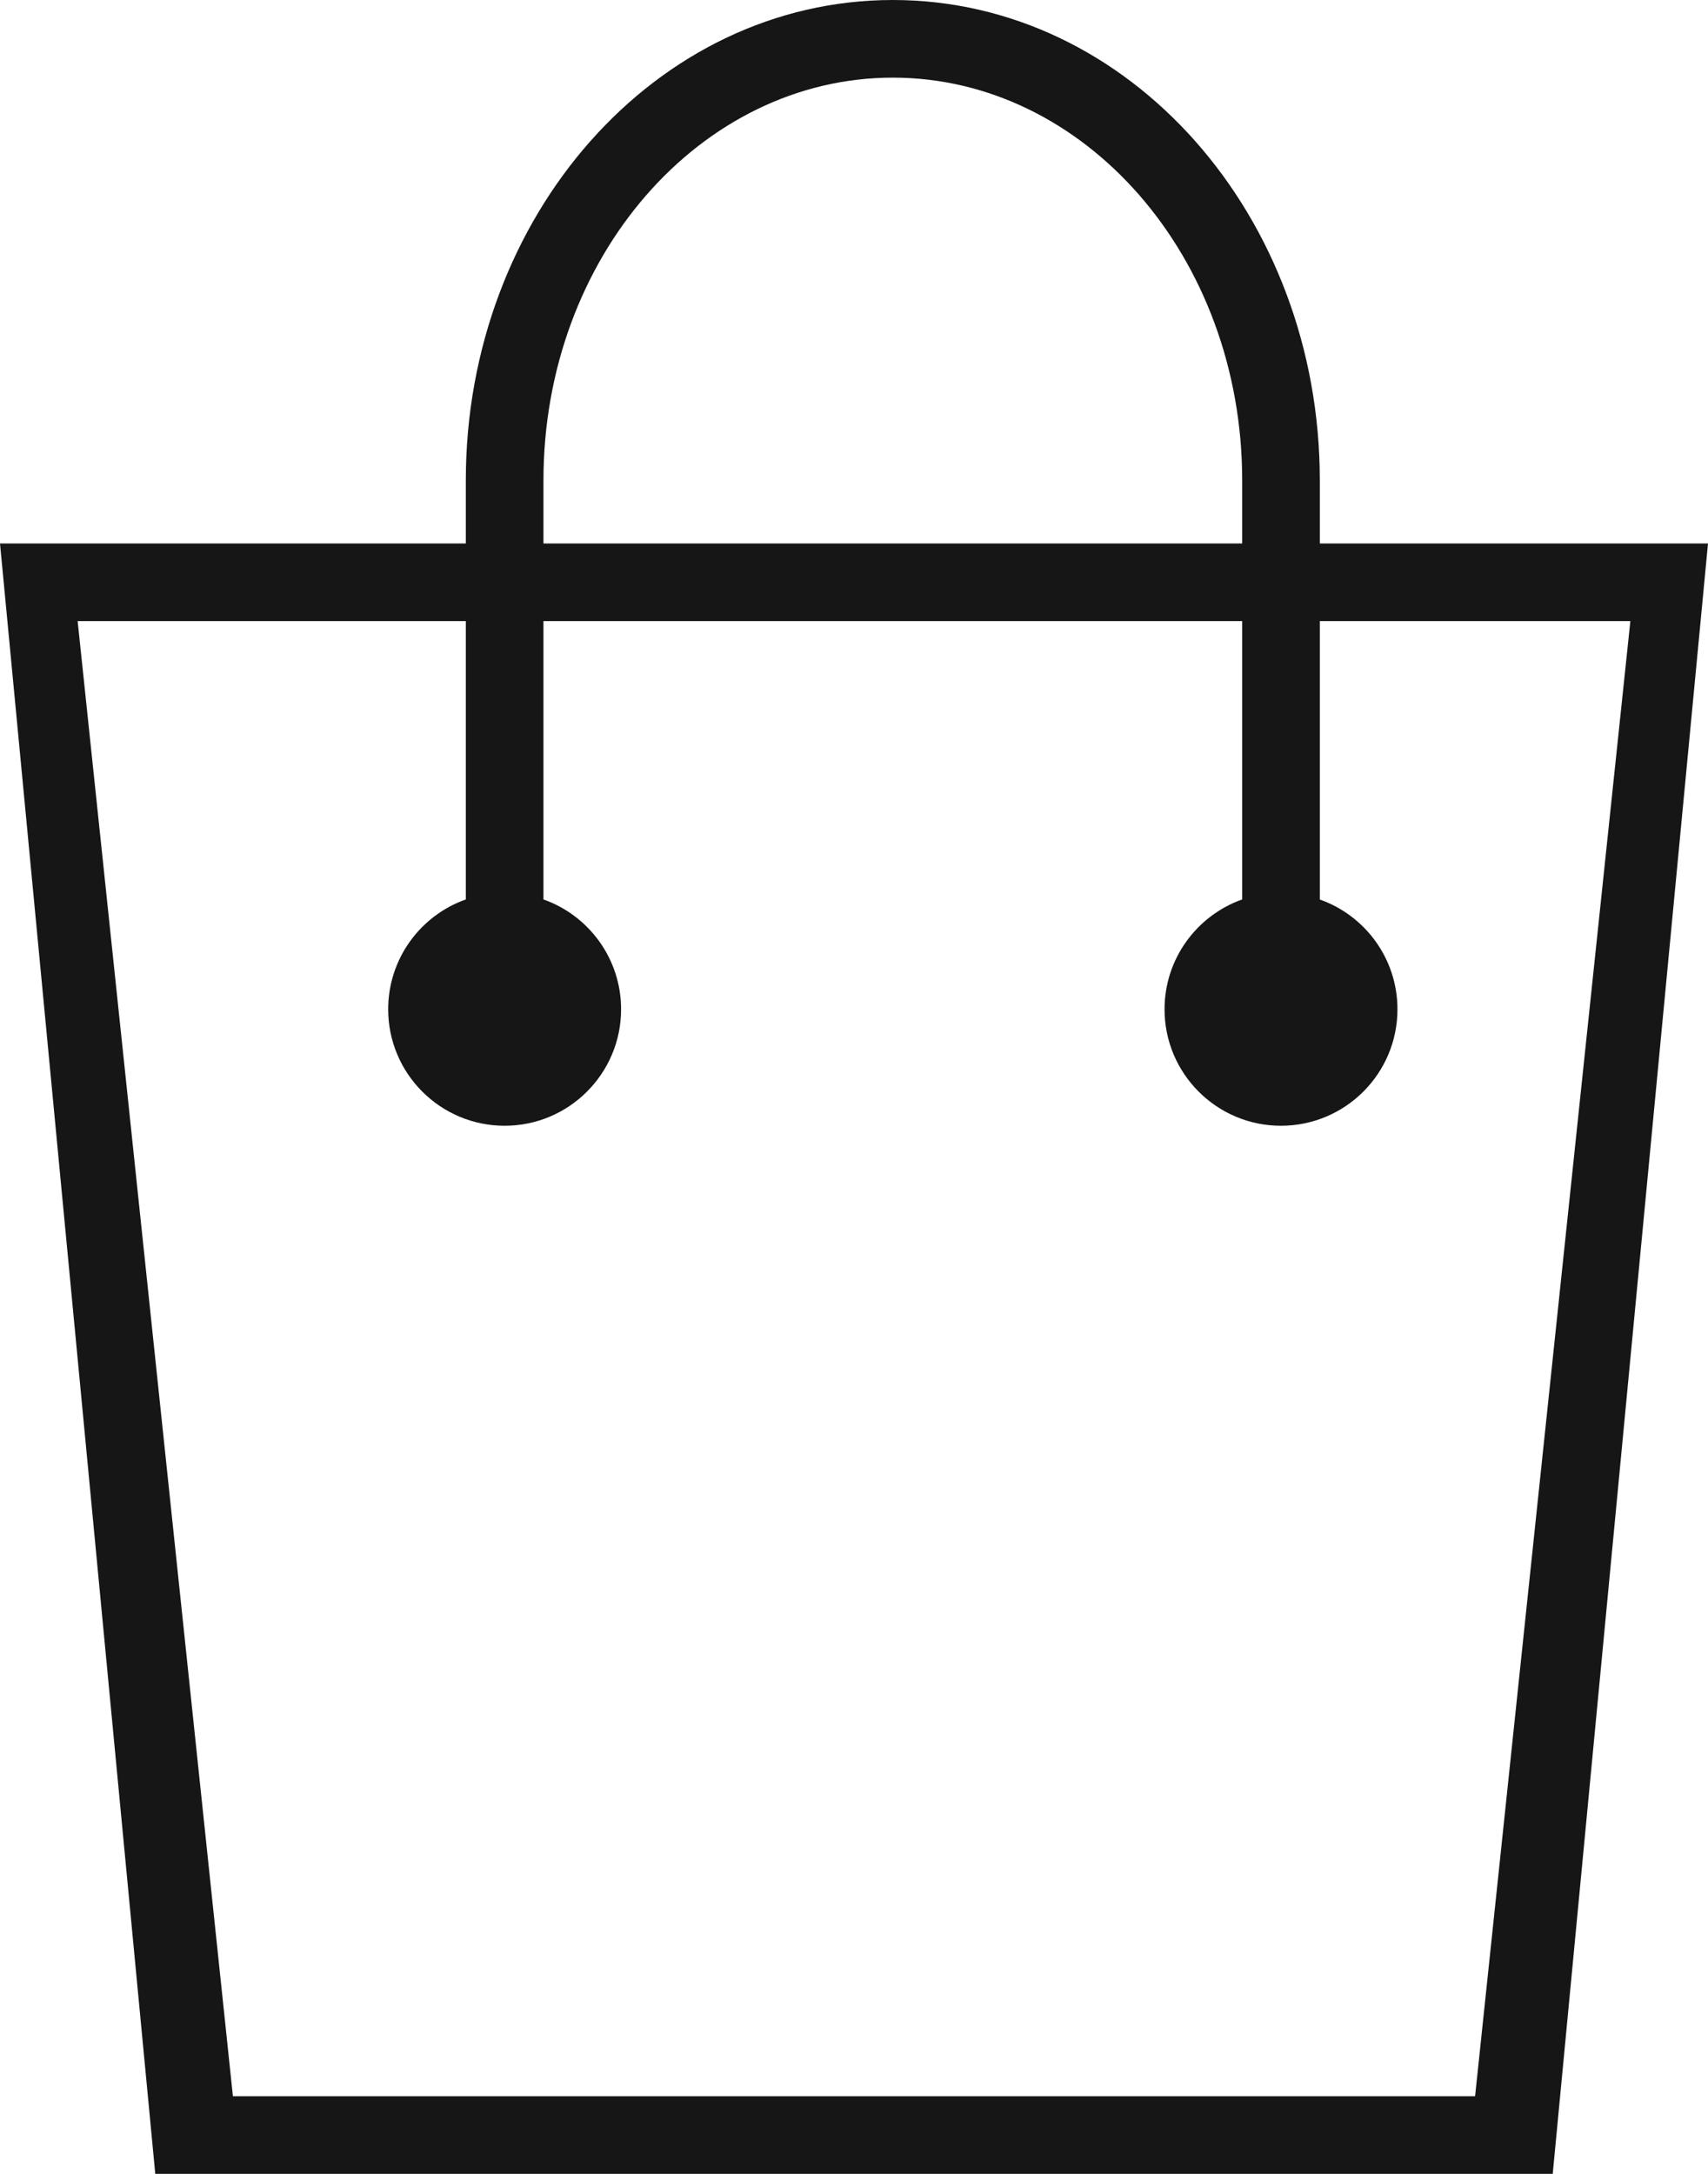 <?xml version="1.0" encoding="UTF-8"?>
<svg width="22px" height="28px" viewBox="0 0 22 28" version="1.1" xmlns="http://www.w3.org/2000/svg" xmlns:xlink="http://www.w3.org/1999/xlink">
    <!-- Generator: Sketch 45.2 (43514) - http://www.bohemiancoding.com/sketch -->
    <title>Page 1</title>
    <desc>Created with Sketch.</desc>
    <defs></defs>
    <g id="UPDATES" stroke="none" stroke-width="1" fill="none" fill-rule="evenodd">
        <g id="Product" transform="translate(-1321, -29)" fill-rule="nonzero" fill="#161616">
            <g id="Group" transform="translate(1321, 29)">
                <g id="Page-1">
                    <path d="M21,8 L1,8 L3,27 L19,27 L21,8 Z M2,28 L0,7 L22,7 L20,28 L2,28 Z" id="Stroke-1"></path>
                    <path d="M17,11.586 L17,6.188 C17,2.784 14.553,0 11.5,0 C8.447,0 6,2.784 6,6.188 L6,11.585 C5.417,11.791 5,12.347 5,13 C5,13.828 5.672,14.5 6.5,14.5 C7.328,14.5 8,13.828 8,13 C8,12.347 7.583,11.791 7,11.585 L7,6.188 C7,3.31 9.03,1 11.5,1 C13.97,1 16,3.31 16,6.188 L16,11.585 C15.418,11.791 15,12.347 15,13 C15,13.828 15.672,14.5 16.499,14.5 C17.328,14.5 18,13.828 18,13 C18,12.347 17.583,11.792 17,11.586 Z" id="Combined-Shape"></path>
                </g>
            </g>
        </g>
    </g>
</svg>